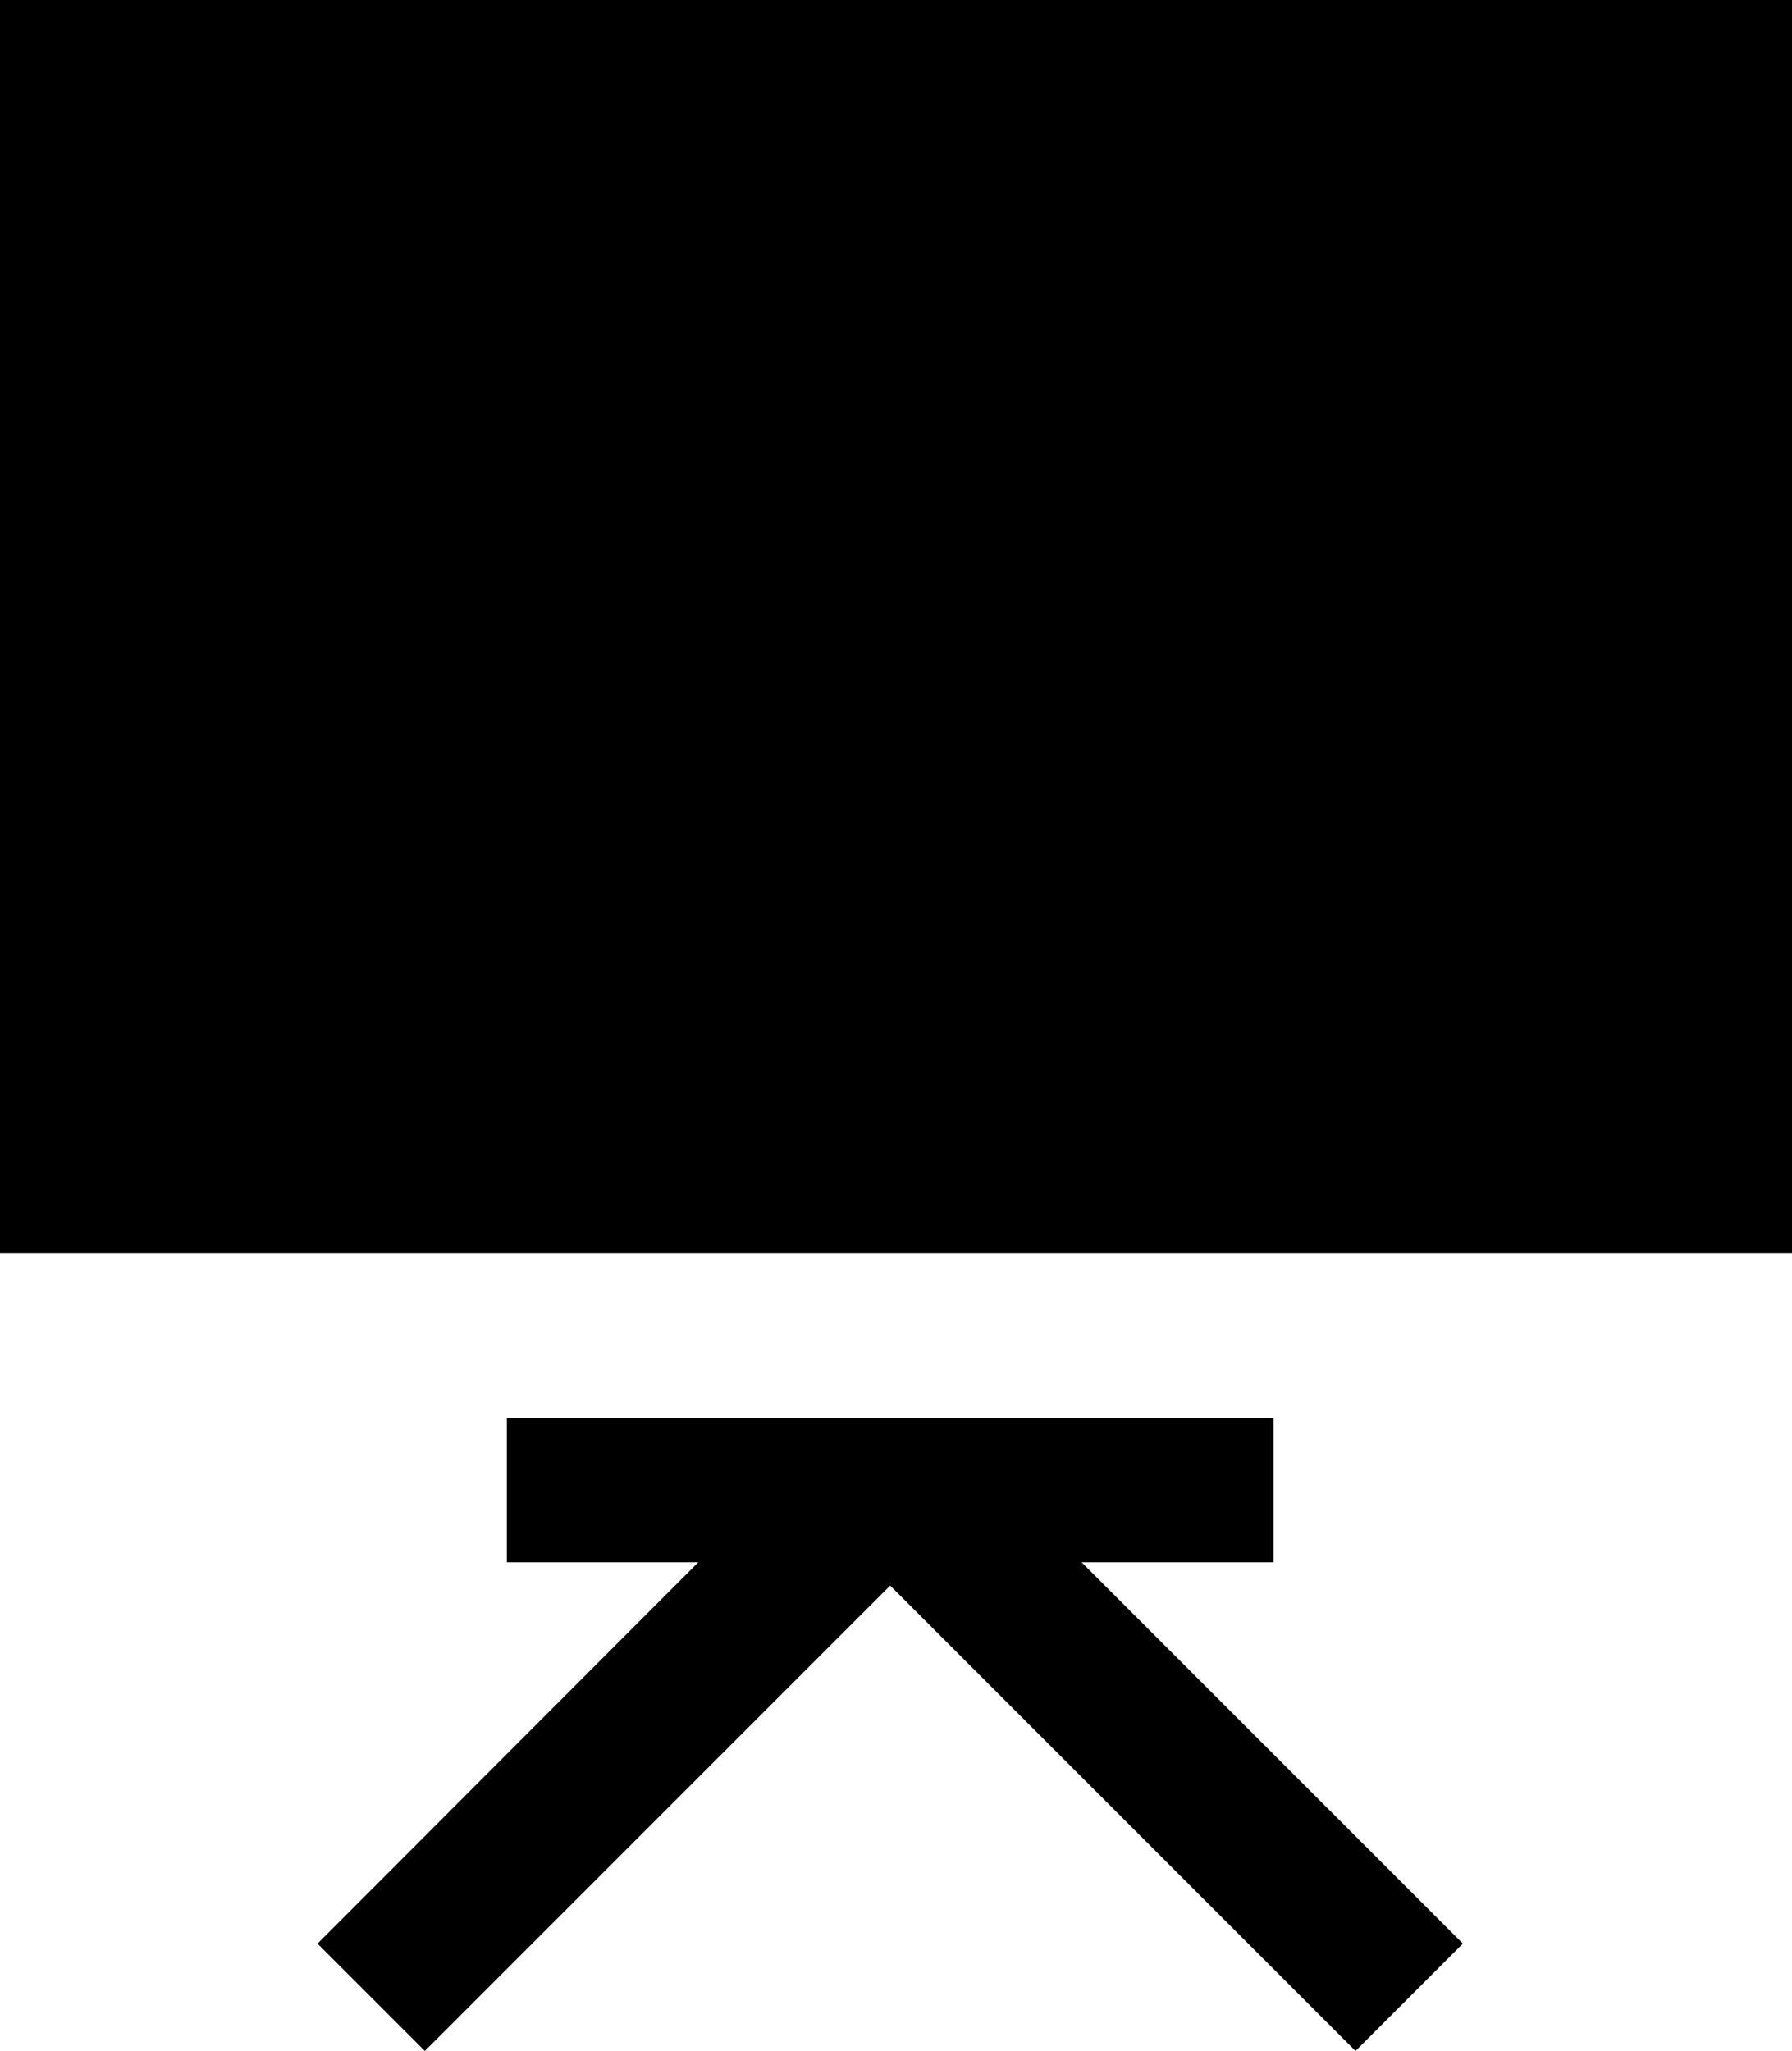 <svg xmlns="http://www.w3.org/2000/svg" viewBox="0 0 35.39 40.5">
    <title>Social project</title>
    <g data-name="Layer 2">
        <g data-name="Layer 5">
            <rect width="35.39" height="24.74"/>
            <polygon
                    points="21.36 30.85 25.15 30.85 25.15 28 10.01 28 10.01 30.85 13.79 30.85 6.27 38.38 8.39 40.5 17.58 31.31 26.77 40.5 28.89 38.38 21.36 30.85"/>
        </g>
    </g>
</svg>